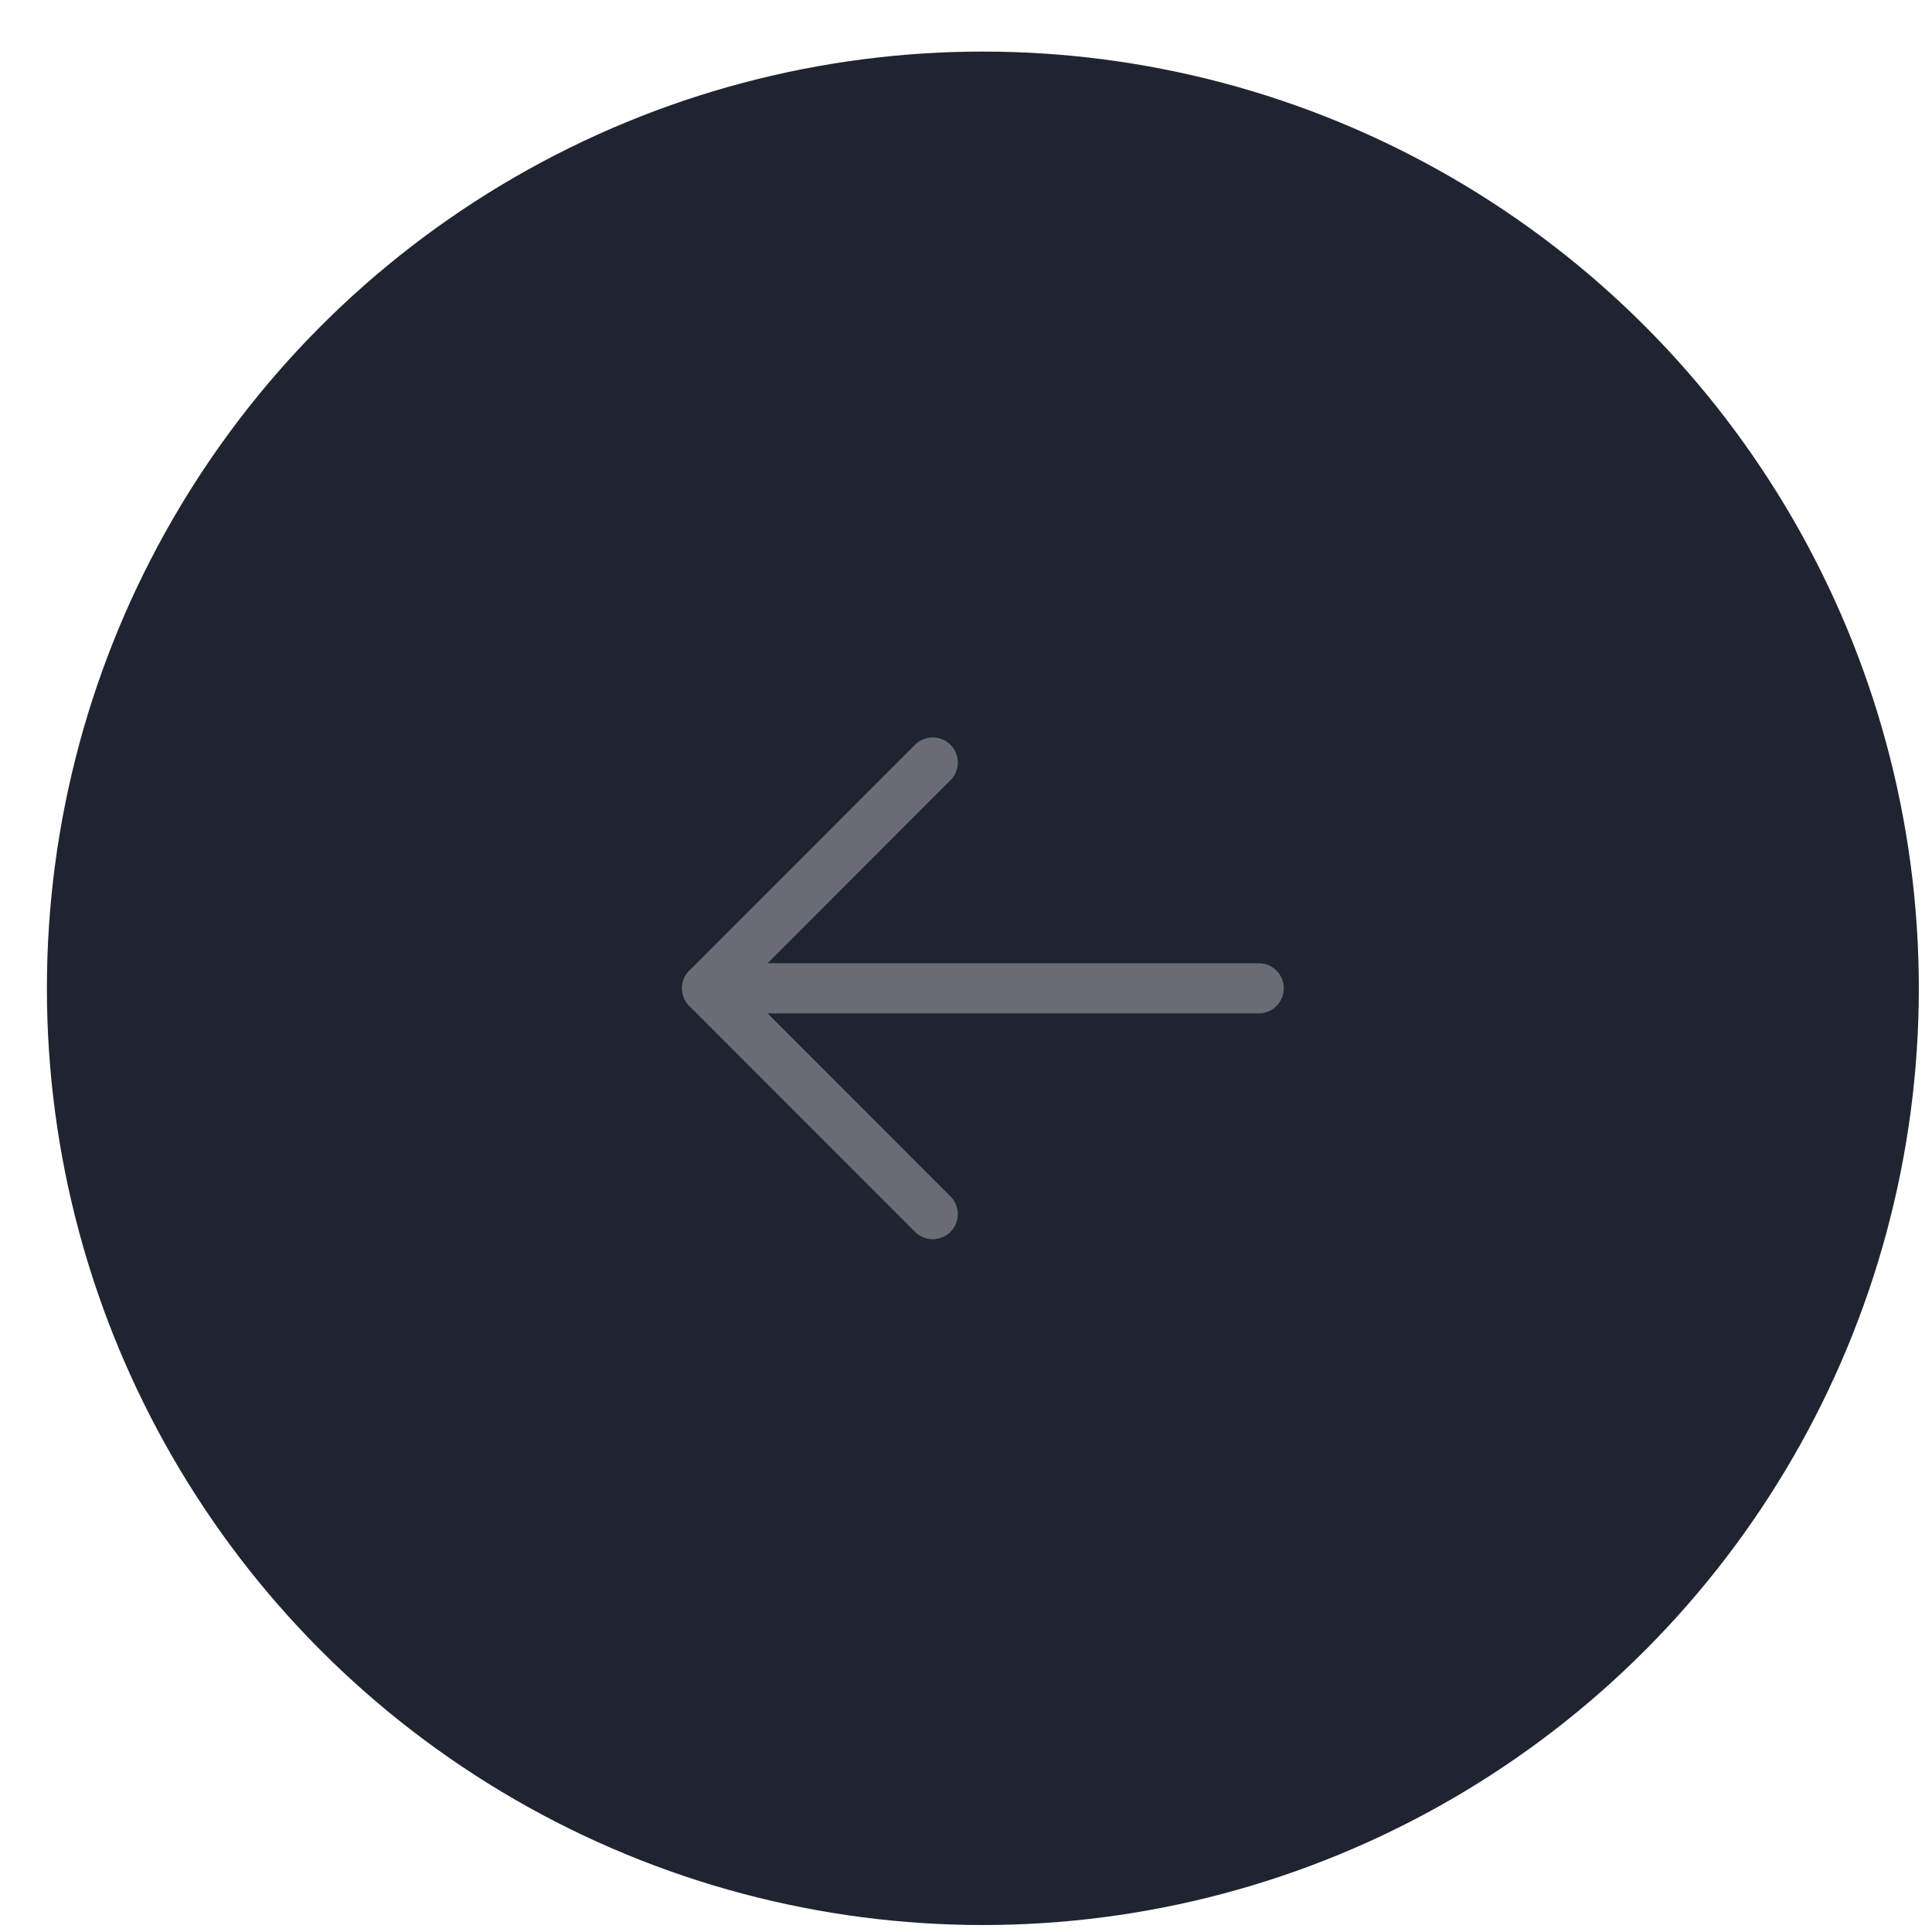 <svg width="33" height="33" viewBox="0 0 33 33" fill="none" xmlns="http://www.w3.org/2000/svg">
<ellipse cx="16.788" cy="16.881" rx="15.987" ry="16" fill="#1F2430"/>
<path d="M21.499 16.881H12.078" stroke="#696C75" stroke-width="0.857" stroke-linecap="round" stroke-linejoin="round"/>
<path d="M15.932 13.024L12.078 16.881L15.932 20.738" stroke="#696C75" stroke-width="0.857" stroke-linecap="round" stroke-linejoin="round"/>
</svg>
